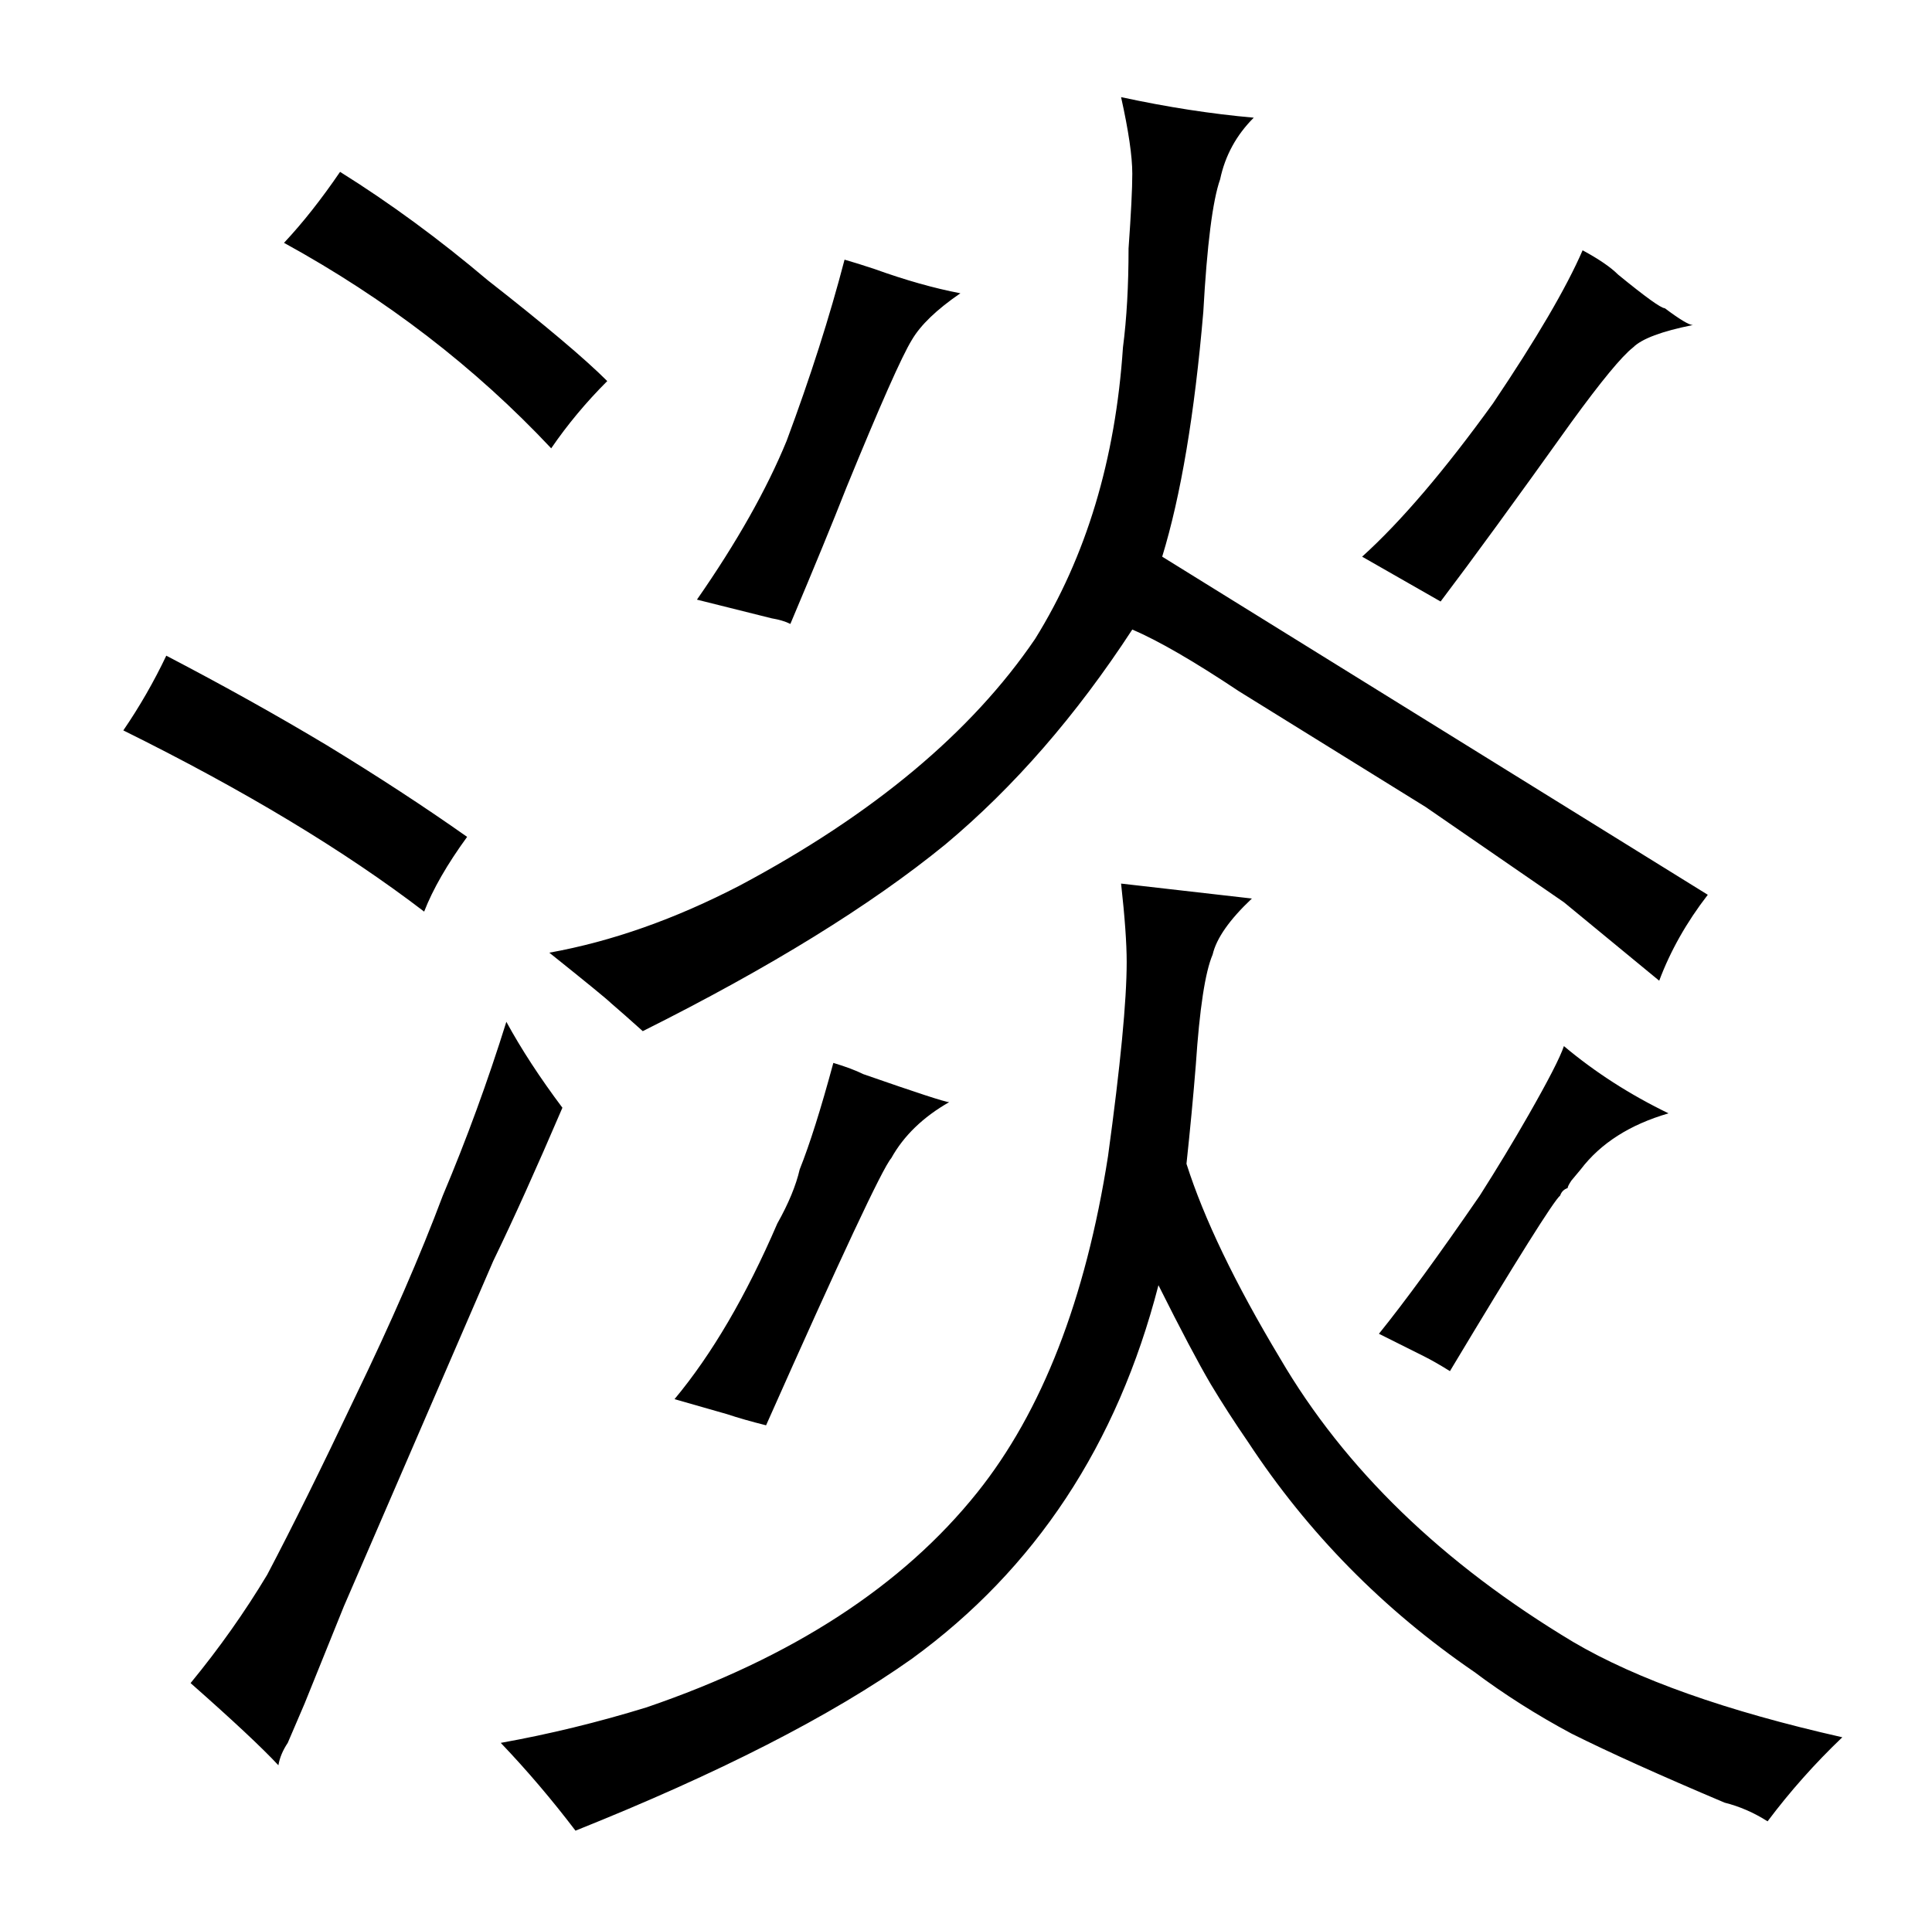 <?xml version="1.0" standalone="no"?>
<!DOCTYPE svg PUBLIC "-//W3C//DTD SVG 1.1//EN" "http://www.w3.org/Graphics/SVG/1.1/DTD/svg11.dtd" >
<svg xmlns="http://www.w3.org/2000/svg" xmlns:xlink="http://www.w3.org/1999/xlink" version="1.1" viewBox="-10 0 1034 1024">
  <g transform="matrix(1 0 0 -1 0 820)">
   <path fill="currentColor"
d="M56 429q97 -48 161 -97q7 18 23 40q-34 24 -75 49q-40 24 -86 48q-10 -21 -23 -40zM144 -113l9 21l21 52l80 185q16 33 37 82q-18 24 -30 46q-15 -48 -34 -93q-18 -48 -47 -108q-27 -57 -47 -95q-18 -30 -41 -58q34 -30 47 -44q1 6 5 12zM142 690q82 -45 143 -110
q13 19 30 36q-18 18 -64 54q-39 33 -79 58q-15 -22 -30 -38zM258 -113q21 -22 40 -47q115 46 180 92q99 72 132 200q18 -36 28 -53q9 -15 20 -31q48 -73 121 -123q24 -18 52 -33q30 -15 82 -37q12 -3 23 -10q18 24 40 45q-93 21 -144 51q-105 63 -157 152q-36 60 -50 104
q3 28 5 53q3 45 9 59q3 13 21 30l-70 8q3 -27 3 -42q0 -31 -10 -104q-18 -115 -70 -180q-60 -75 -177 -115q-39 -12 -78 -19zM590 768q6 -27 6 -41q0 -12 -2 -40q0 -30 -3 -53q-6 -90 -47 -156q-51 -75 -158 -132q-52 -27 -102 -36q30 -24 33 -27q7 -6 17 -15
q102 51 162 100q55 46 100 115q21 -9 57 -33l100 -62l74 -51l51 -42q9 24 26 46l-292 181q15 49 22 131q3 54 9 71q4 19 18 33q-34 3 -71 11zM375 496l28 -7q6 -1 10 -3q19 45 30 73q27 66 35 79q7 12 26 25q-21 4 -46 13q-9 3 -16 5q-12 -46 -31 -97q-16 -39 -48 -85z
M719 522l42 -24q25 33 70 96q24 33 33 40q7 7 32 12q-3 0 -15 9q-3 0 -25 18q-6 6 -19 13q-13 -30 -48 -82q-39 -54 -70 -82zM752 94q6 -3 14 -8q54 90 59 94q1 3 4 4q0 1 2 4l5 6q16 21 47 30q-31 15 -56 36q-3 -9 -19 -37q-12 -21 -26 -43q-33 -48 -54 -74zM379 63
q9 -3 21 -6q60 135 67 143q10 18 31 30q-3 0 -46 15q-6 3 -16 6q-10 -37 -18 -57q-3 -13 -12 -29q-25 -58 -55 -94z" />
  </g>

</svg>
